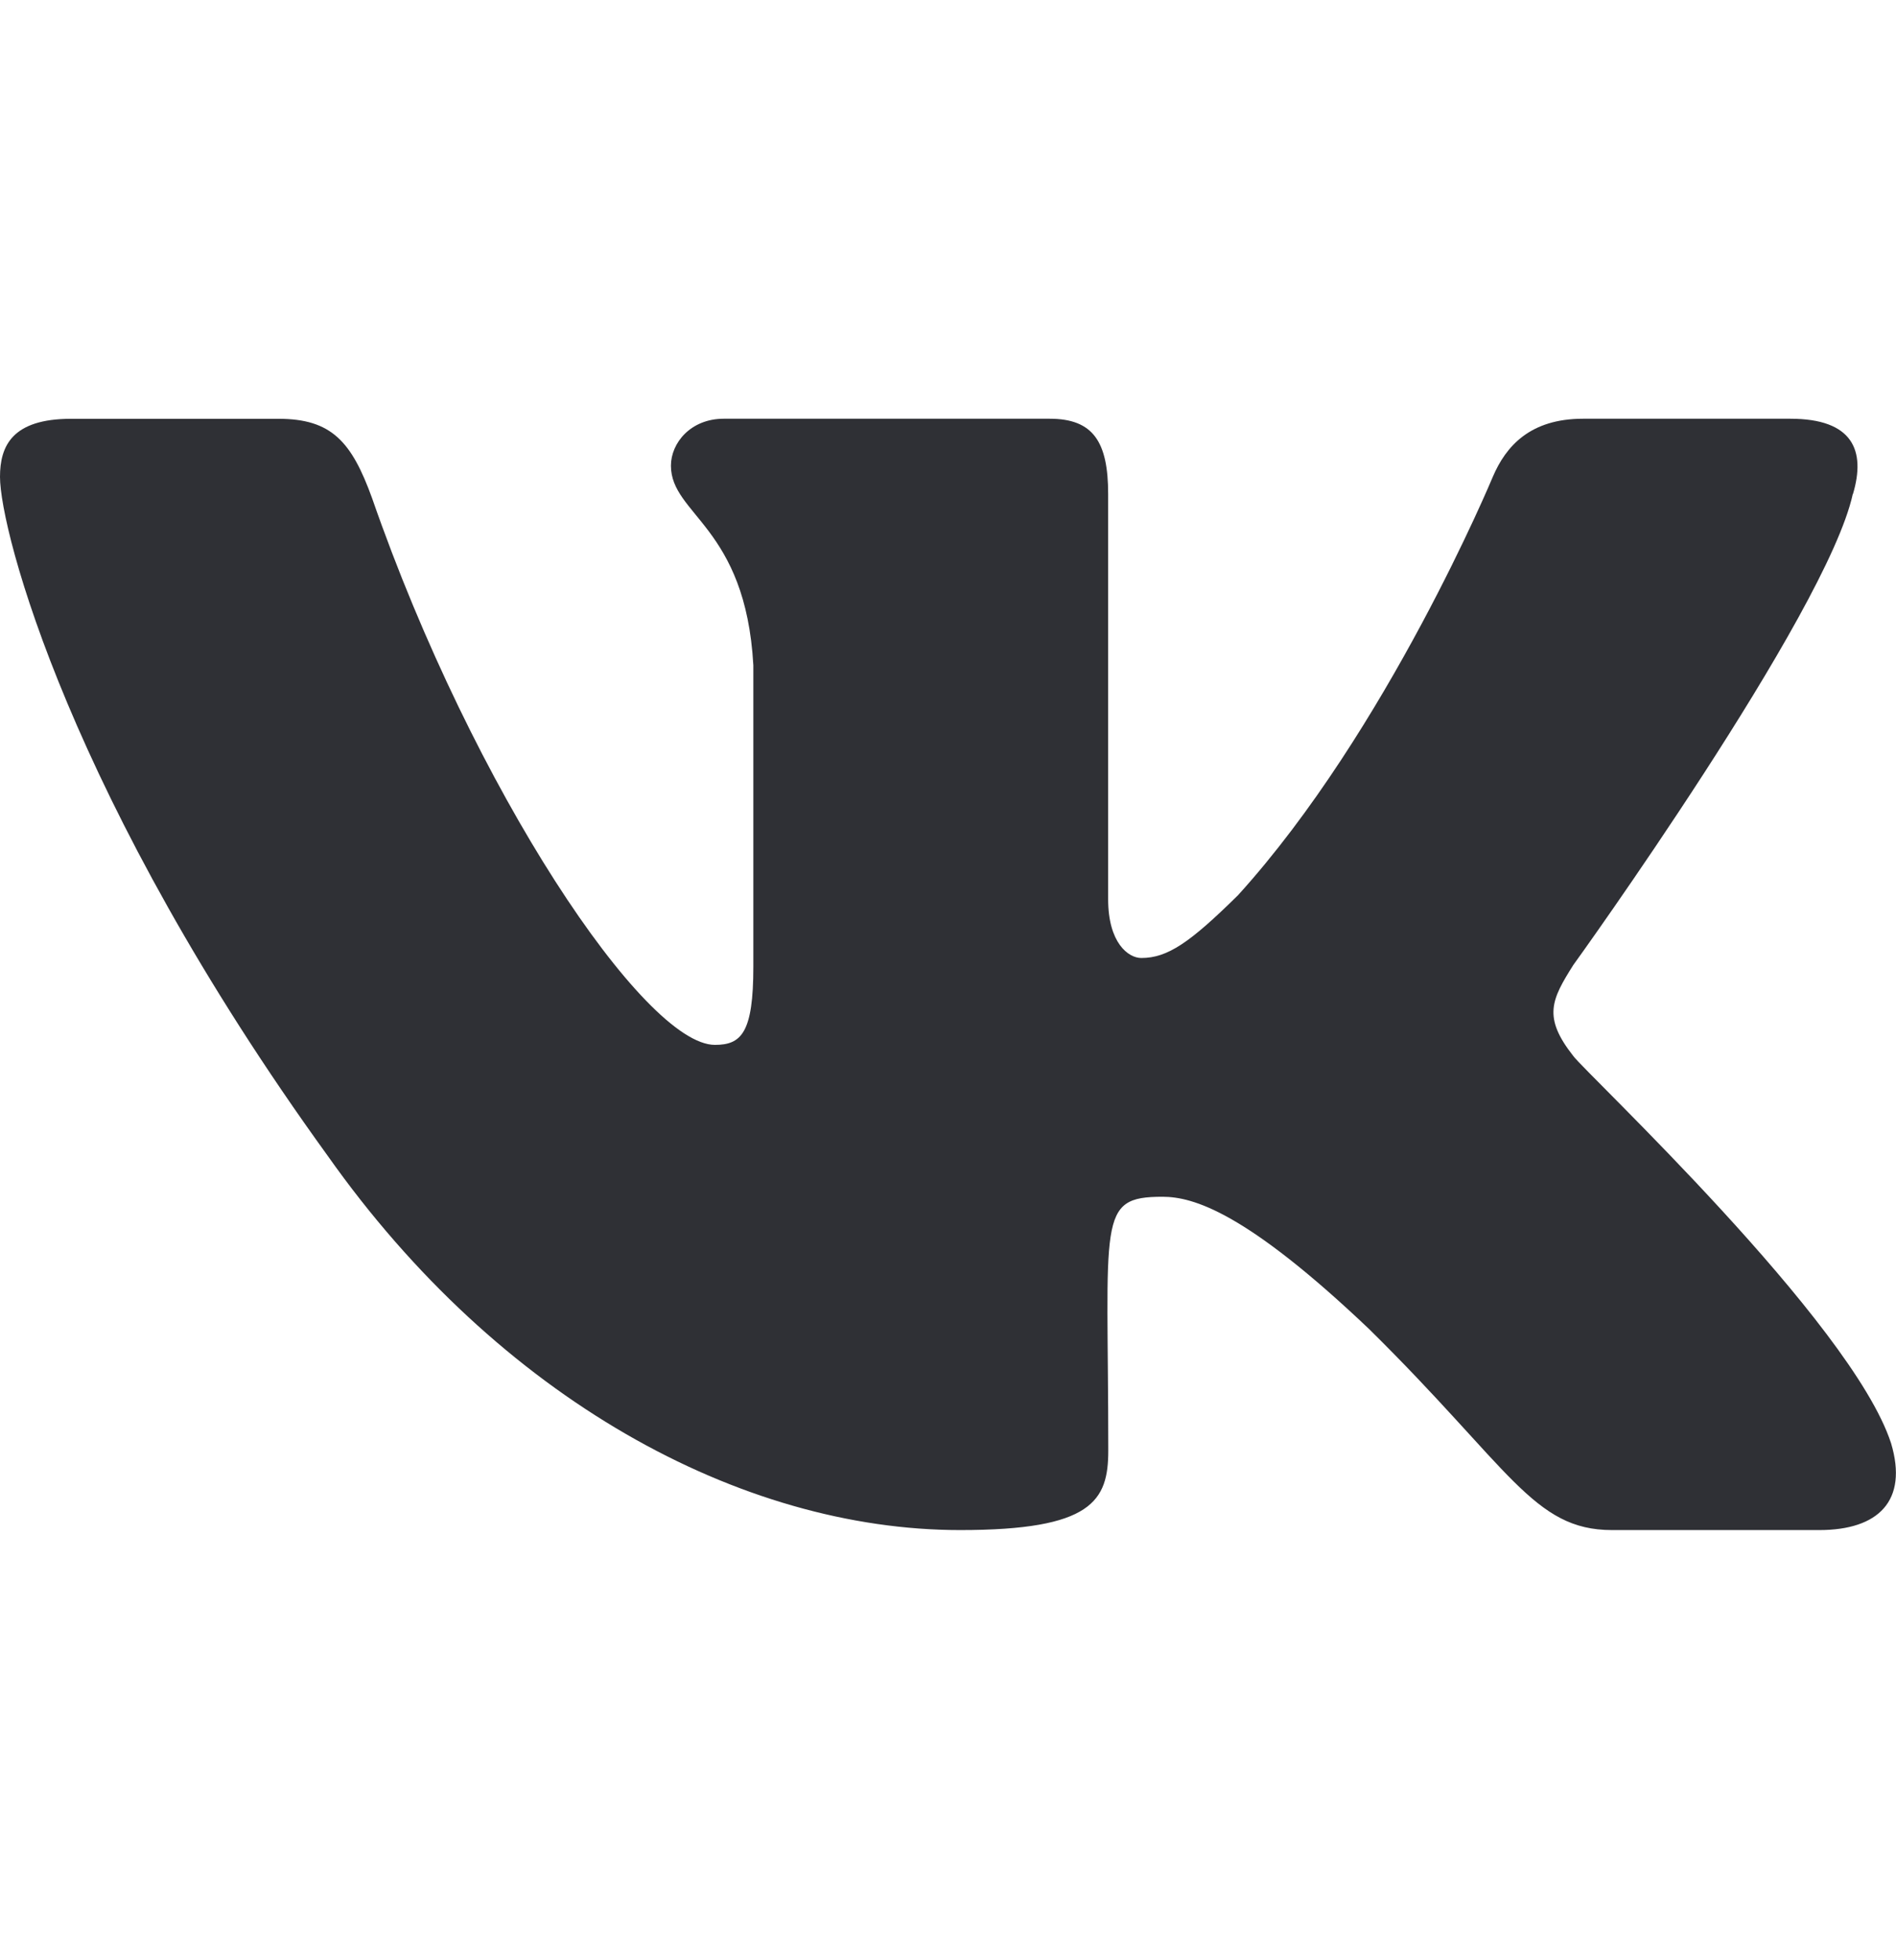 <svg width="30" height="31" viewBox="0 0 30 31" fill="none" xmlns="http://www.w3.org/2000/svg">
<path d="M24.894 16.7C24.409 16.085 24.547 15.811 24.894 15.261C24.9 15.255 28.904 9.699 29.316 7.814L29.319 7.813C29.524 7.126 29.319 6.622 28.328 6.622H25.047C24.212 6.622 23.828 7.055 23.621 7.539C23.621 7.539 21.951 11.554 19.589 14.157C18.826 14.909 18.474 15.15 18.058 15.15C17.852 15.15 17.534 14.909 17.534 14.222V7.813C17.534 6.99 17.3 6.622 16.609 6.622H11.451C10.928 6.622 10.616 7.006 10.616 7.364C10.616 8.145 11.797 8.324 11.92 10.521V15.288C11.92 16.332 11.731 16.524 11.312 16.524C10.197 16.524 7.491 12.493 5.888 7.88C5.564 6.985 5.247 6.623 4.406 6.623H1.125C0.189 6.623 0 7.056 0 7.541C0 8.397 1.115 12.654 5.185 18.278C7.897 22.117 11.717 24.197 15.193 24.197C17.281 24.197 17.536 23.735 17.536 22.941C17.536 19.272 17.348 18.926 18.394 18.926C18.879 18.926 19.714 19.167 21.664 21.019C23.892 23.214 24.259 24.197 25.506 24.197H28.786C29.721 24.197 30.195 23.735 29.922 22.824C29.299 20.907 25.084 16.964 24.894 16.7Z" fill="#2F3035"/>
</svg>
